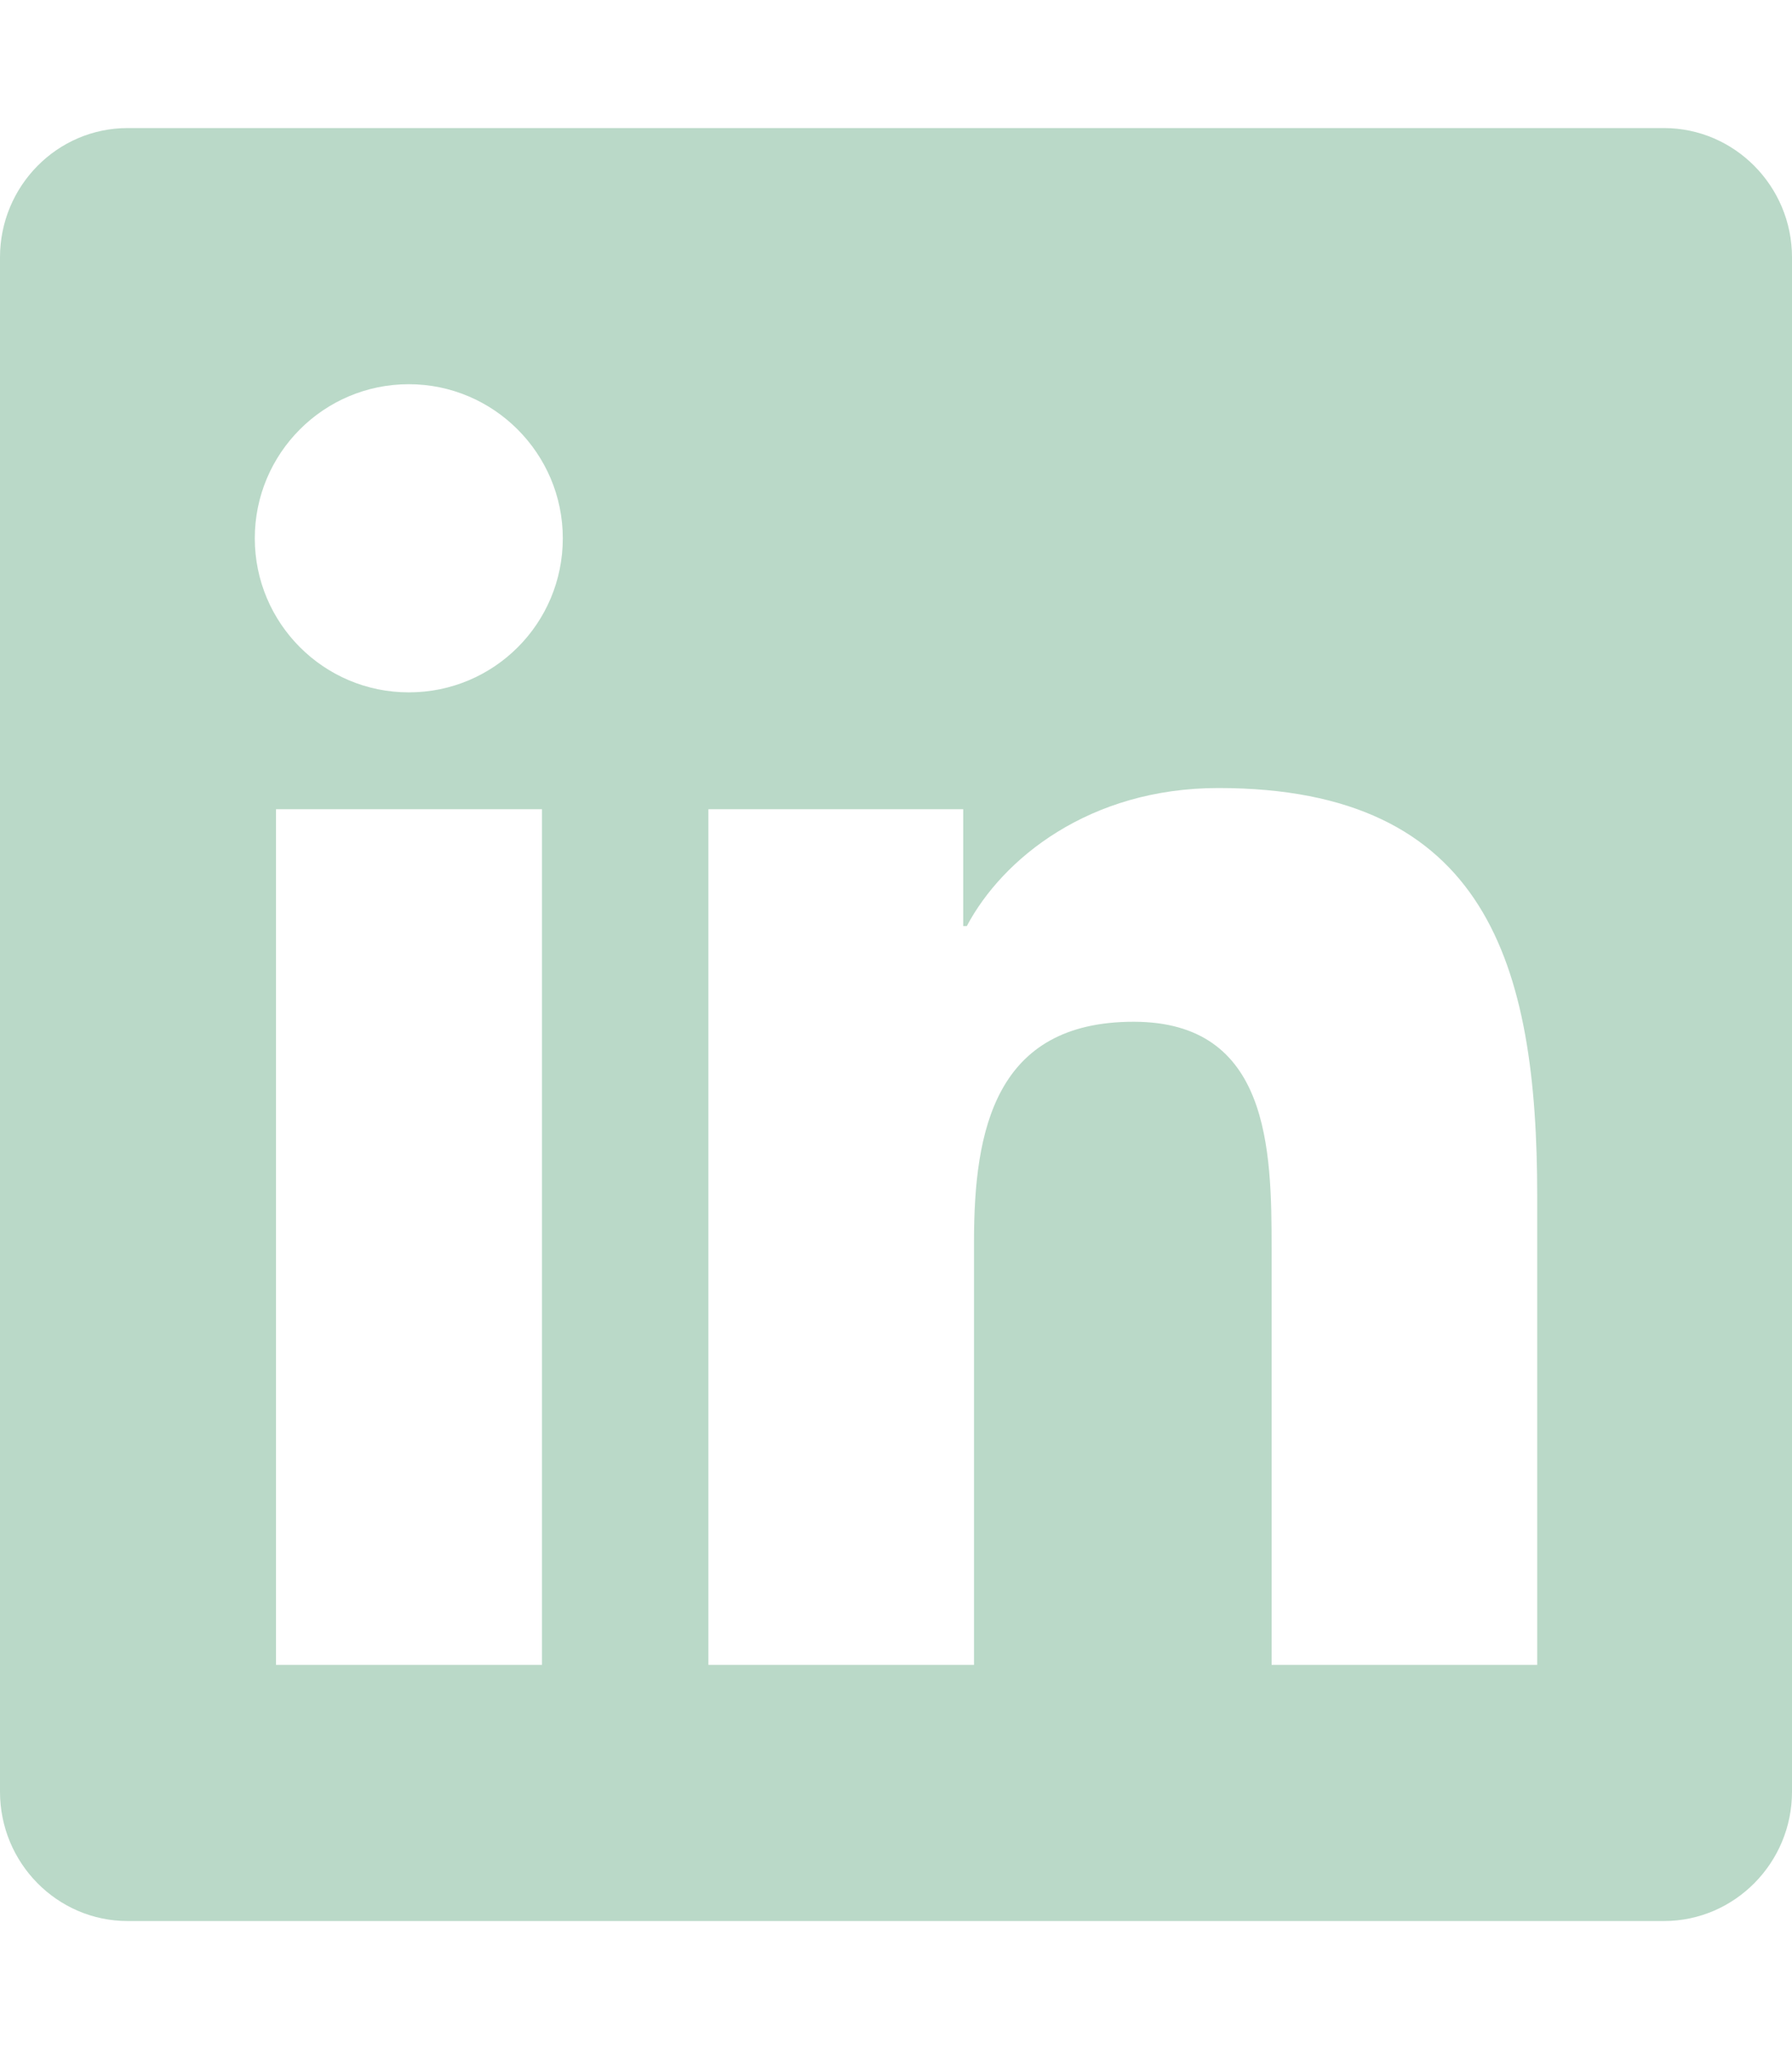 <svg width="301" height="344" viewBox="0 0 301 344" fill="none" xmlns="http://www.w3.org/2000/svg">
<g id="linkedin 1">
<path id="Vector" d="M279.5 21.5H21.433C9.608 21.5 0 31.242 0 43.202V300.798C0 312.758 9.608 322.5 21.433 322.5H279.5C291.325 322.5 301 312.758 301 300.798V43.202C301 31.242 291.325 21.5 279.5 21.5ZM90.972 279.5H46.359V135.853H91.039V279.5H90.972ZM68.666 116.234C54.355 116.234 42.798 104.611 42.798 90.367C42.798 76.123 54.355 64.5 68.666 64.5C82.909 64.5 94.533 76.123 94.533 90.367C94.533 104.678 82.977 116.234 68.666 116.234V116.234ZM258.202 279.5H213.589V209.625C213.589 192.963 213.253 171.53 190.409 171.53C167.162 171.53 163.602 189.67 163.602 208.416V279.5H118.989V135.853H161.788V155.472H162.392C168.372 144.184 182.952 132.292 204.653 132.292C249.803 132.292 258.202 162.056 258.202 200.756V279.5V279.5Z" fill="#BAD9C8"/>
</g>
</svg>
